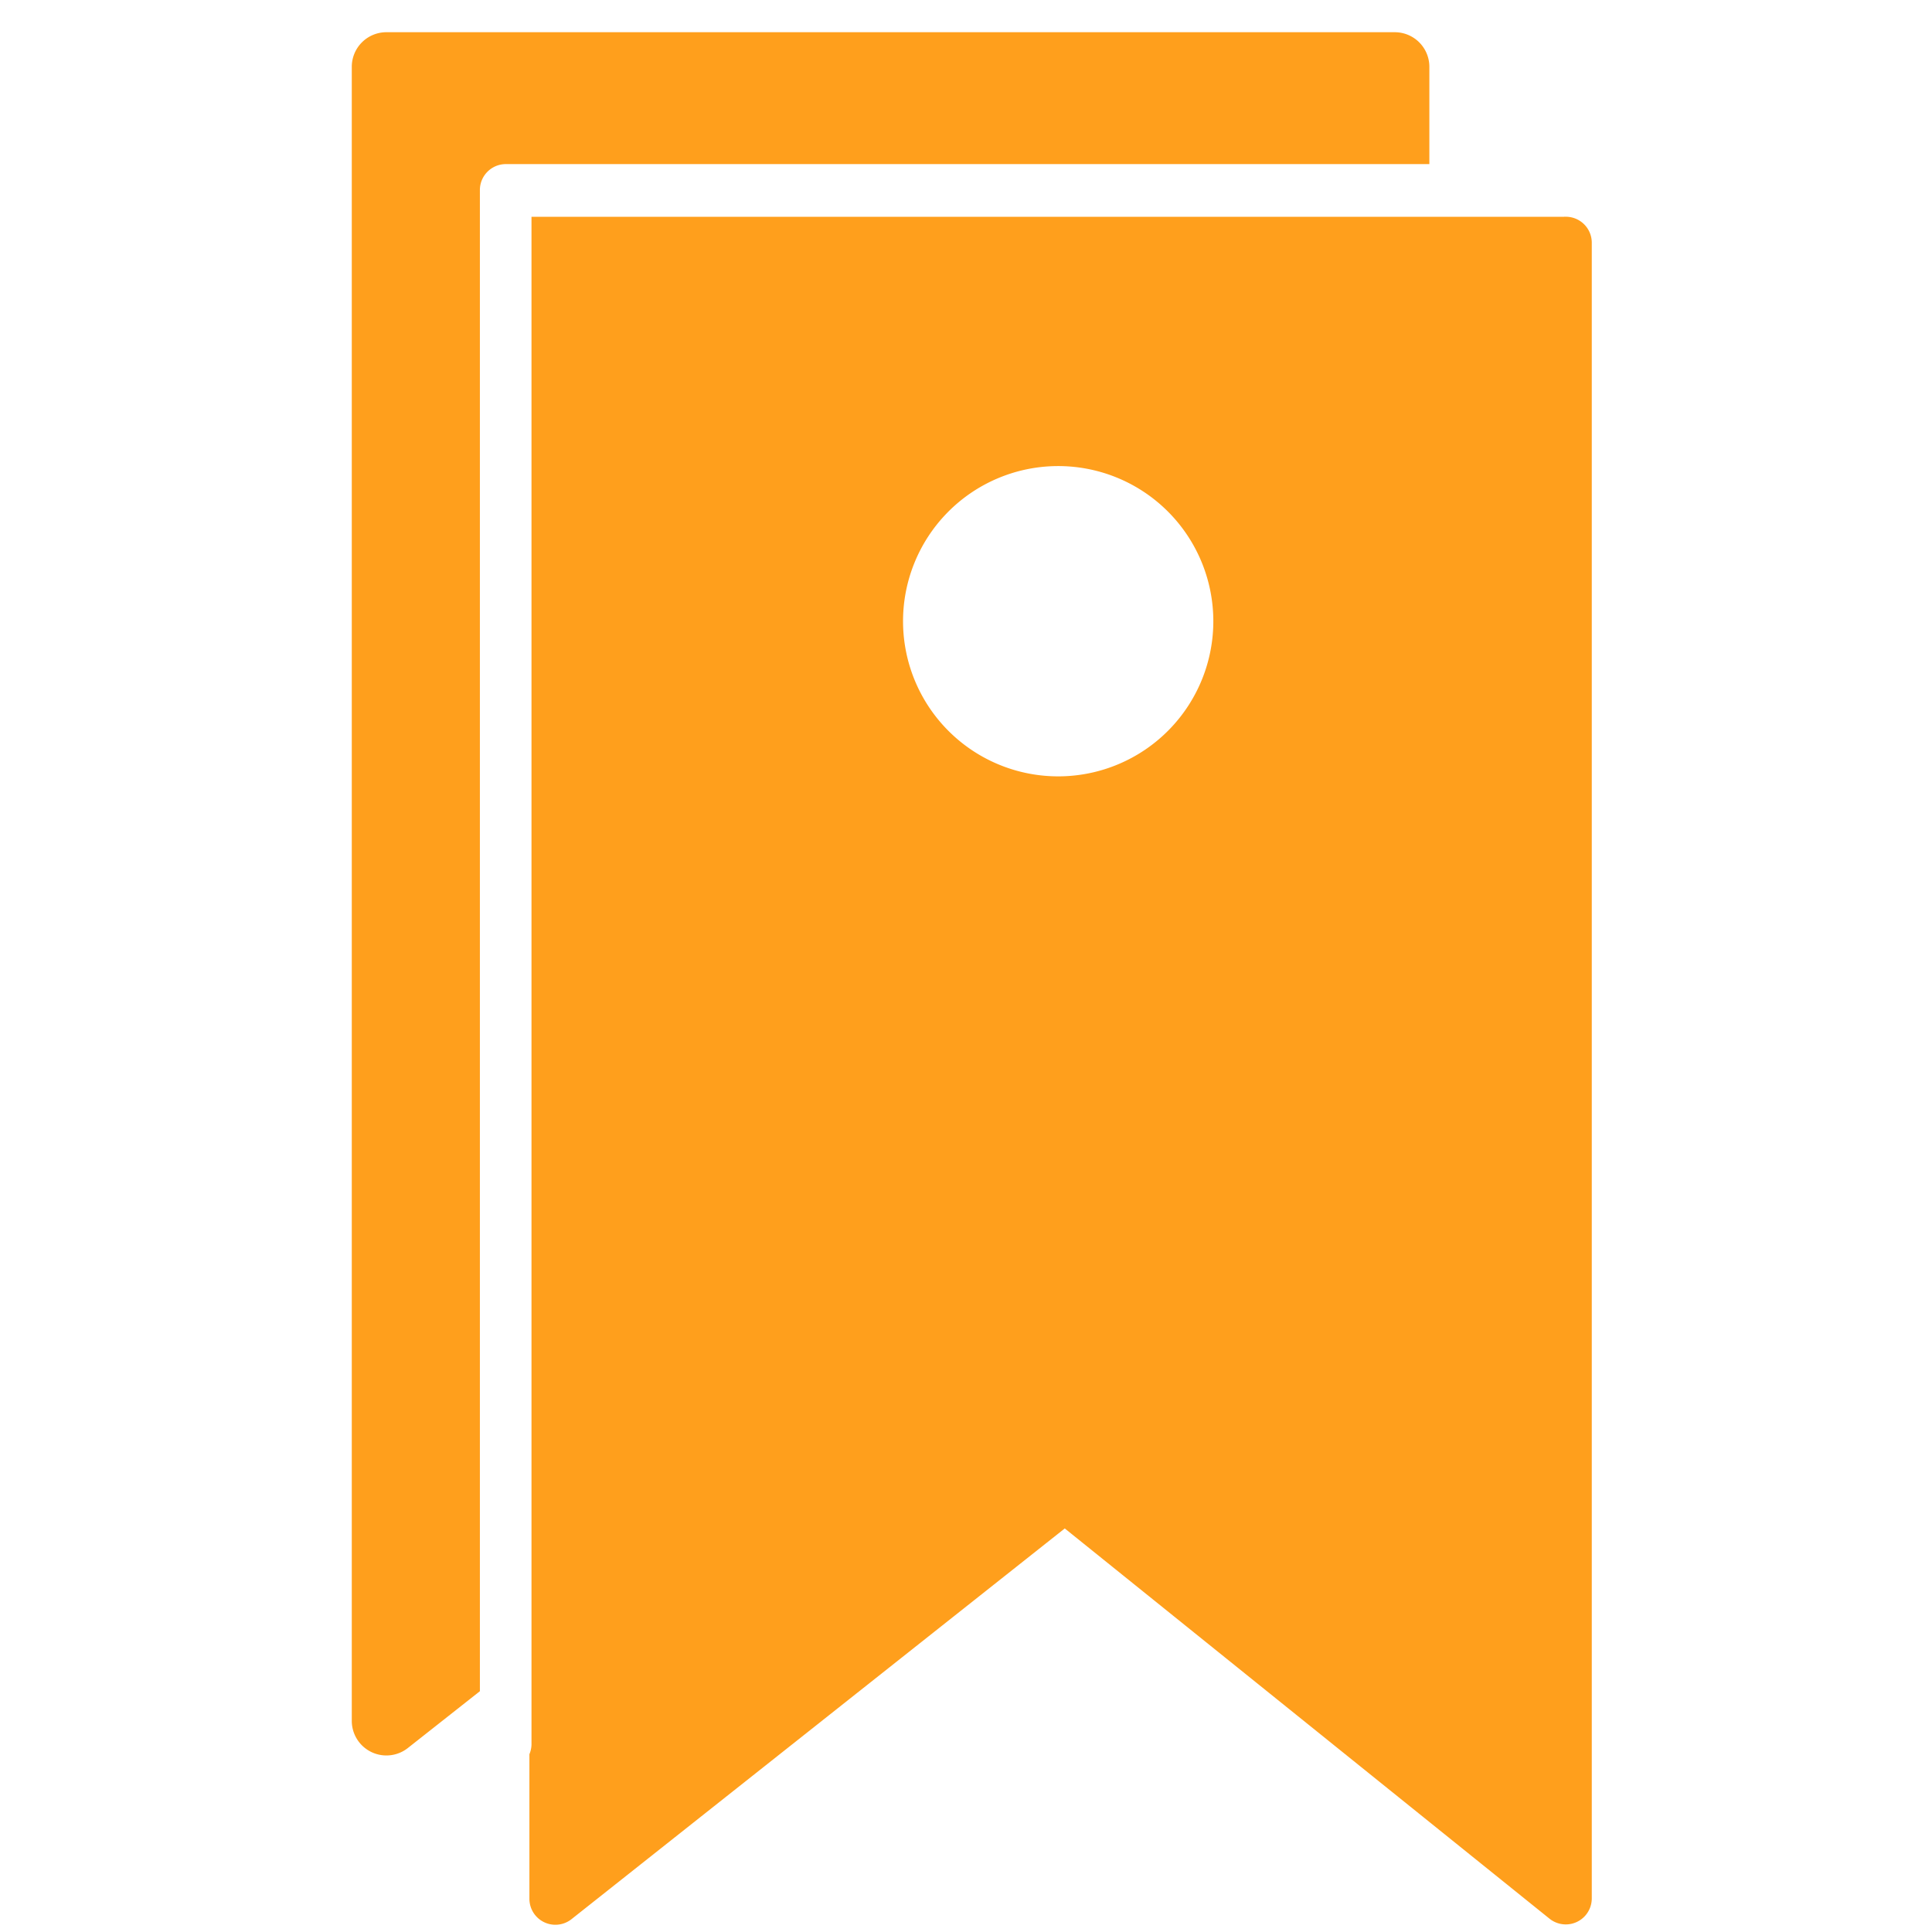 <svg width="49" height="49" fill="none" xmlns="http://www.w3.org/2000/svg"><path d="M35.374.817H9.8a.878.878 0 00-.878.878v41.953a.878.878 0 001.423.685l1.826-1.44V4.82c0-.363.295-.658.659-.658h23.422V1.695a.878.878 0 00-.878-.878z" fill="#FF9F1C"/><path d="M39.697 5.496c-.01 0-.019 0-.028.002H13.48v38.747a.671.671 0 01-.053.246v3.662a.659.659 0 001.072.518l12.506-9.906L39.3 48.663a.659.659 0 001.071-.51V6.14a.659.659 0 00-.674-.643zM26.882 19.69a3.934 3.934 0 11-.088-7.869 3.934 3.934 0 01.088 7.869z" fill="#FF9F1C"/></svg>